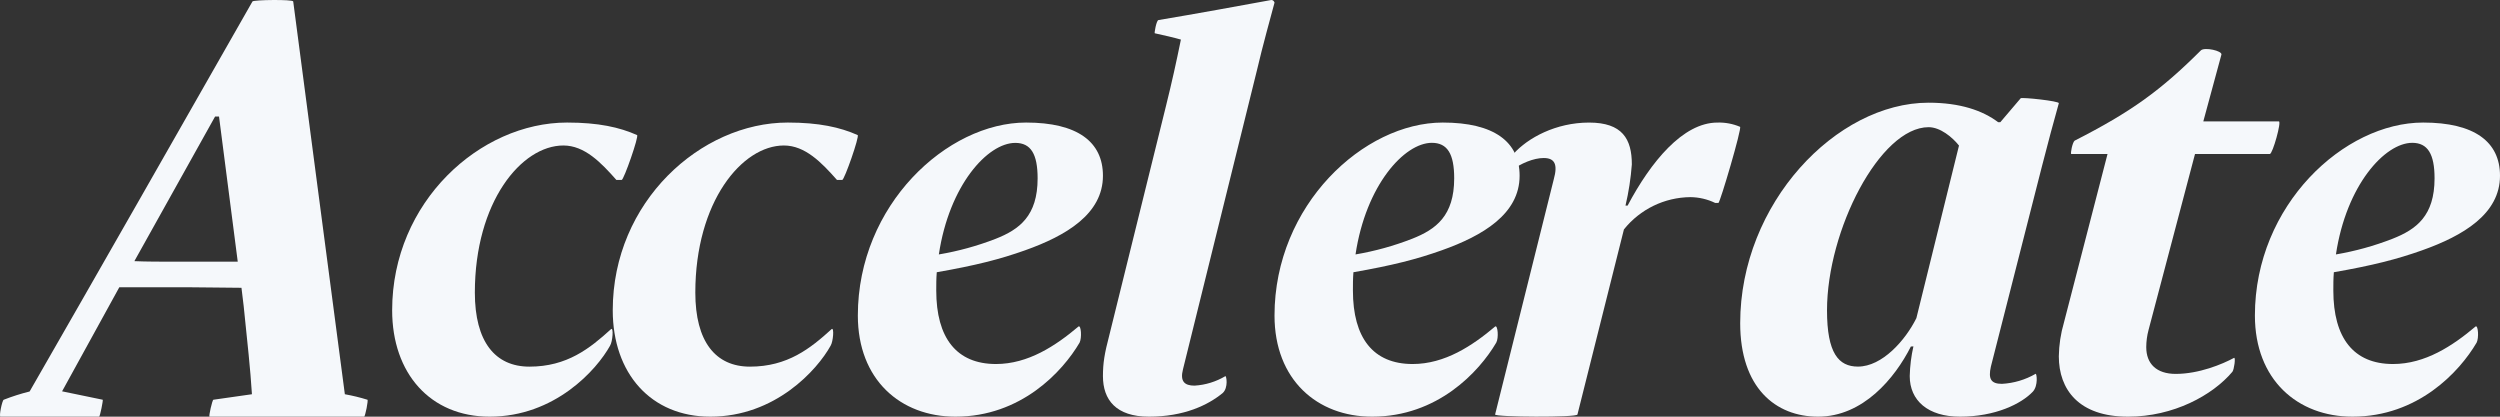 <?xml version="1.0" encoding="UTF-8"?>
<svg width="102px" height="17px" viewBox="0 0 102 17" version="1.1" xmlns="http://www.w3.org/2000/svg" xmlns:xlink="http://www.w3.org/1999/xlink">
    <rect x="0" y="0" width="102" height="17" fill="#333333" stroke="none"/>
    <!-- Generator: Sketch 59.1 (86144) - https://sketch.com -->
    <title>Asset 1</title>
    <desc>Created with Sketch.</desc>
    <g id="Final" stroke="none" stroke-width="1" fill="none" fill-rule="evenodd">
        <g id="Nav---Light" transform="translate(-41, -47)" fill="#F5F8FB" fill-rule="nonzero">
            <g id="Group-6">
                <g id="NAV" transform="translate(41, 37)">
                    <g id="Asset-1" transform="translate(0, 10)">
                        <path d="M4.042,17 L0.018,17 C-0.049,17 0.086,16.33 0.153,16.309 C0.497,16.174 0.849,16.062 1.208,15.973 C3.97,11.169 7.383,5.18 10.301,0.059 C10.346,-0.008 11.948,-0.03 11.963,0.059 C12.3,2.61 13.472,11.571 14.07,16.085 C14.382,16.141 14.689,16.215 14.991,16.309 C15.036,16.309 14.901,17 14.856,17 L8.55,17 C8.505,17 8.662,16.309 8.707,16.309 L10.279,16.085 C10.212,15.013 10.099,14.029 9.942,12.487 L9.852,11.742 C9.156,11.742 8.371,11.72 7.652,11.72 L4.868,11.72 L2.533,15.966 L4.191,16.309 C4.217,16.309 4.082,17 4.042,17 Z M9.7,10.677 L8.936,4.755 L8.775,4.755 L5.482,10.655 C5.998,10.677 6.529,10.677 7.39,10.677 L9.7,10.677 Z" id="Shape"></path>
                        <path d="M25.992,5.511 C26.078,5.553 25.451,7.341 25.365,7.341 L25.148,7.341 C24.521,6.631 23.851,5.936 22.986,5.936 C21.277,5.936 19.374,8.234 19.374,11.937 C19.374,13.937 20.196,14.959 21.601,14.959 C23.137,14.959 24.067,14.214 24.932,13.427 C25.04,13.341 24.997,13.937 24.889,14.107 C24.348,15.086 22.64,17 19.979,17 C17.557,17 16,15.235 16,12.66 C16,8.234 19.59,5 23.137,5 C24.413,5 25.278,5.192 25.992,5.511 Z" id="Path"></path>
                        <path d="M34.992,5.511 C35.078,5.553 34.451,7.341 34.364,7.341 L34.148,7.341 C33.52,6.631 32.849,5.936 31.983,5.936 C30.274,5.936 28.369,8.234 28.369,11.937 C28.369,13.937 29.192,14.959 30.598,14.959 C32.135,14.959 33.066,14.214 33.931,13.427 C34.04,13.341 33.996,13.937 33.888,14.107 C33.347,15.086 31.637,17 28.982,17 C26.558,17 25,15.235 25,12.66 C25,8.234 28.593,5 32.142,5 C33.412,5 34.278,5.192 34.992,5.511 Z" id="Path"></path>
                        <path d="M38.983,17 C36.737,17 35,15.491 35,12.873 C35,8.362 38.644,5 41.864,5 C43.962,5 45,5.787 45,7.17 C45,8.731 43.496,9.618 41.822,10.213 C40.805,10.575 39.809,10.83 38.22,11.107 C38.199,11.362 38.199,11.597 38.199,11.852 C38.199,13.788 39.025,14.852 40.636,14.852 C41.949,14.852 43.072,14.107 44.004,13.32 C44.11,13.256 44.145,13.788 44.047,13.98 C43.347,15.171 41.653,17 38.983,17 Z M38.305,10.381 C39.096,10.248 39.871,10.035 40.619,9.745 C41.593,9.362 42.335,8.809 42.335,7.277 C42.335,6.284 42.059,5.83 41.424,5.83 C40.297,5.83 38.729,7.553 38.305,10.381 Z" id="Shape"></path>
                        <path d="M48.266,15.067 C48.138,15.562 48.33,15.734 48.736,15.734 C49.18,15.708 49.612,15.575 49.995,15.347 C50.038,15.325 50.123,15.819 49.888,16.034 C49.291,16.527 48.309,17 46.878,17 C45.534,17 45,16.312 45,15.347 C45,14.809 45.064,14.423 45.256,13.692 L47.562,4.365 C47.818,3.334 47.988,2.56 48.181,1.615 C47.967,1.55 47.412,1.421 47.113,1.357 C47.092,1.357 47.177,0.841 47.263,0.819 C48.8,0.562 50.529,0.246 51.852,0.003 C51.937,-0.019 52.023,0.089 51.994,0.132 C51.852,0.669 51.525,1.829 51.269,2.925 L48.266,15.067 Z" id="Path"></path>
                        <path d="M55.983,17 C53.737,17 52,15.491 52,12.873 C52,8.362 55.644,5 58.864,5 C60.962,5 62,5.787 62,7.17 C62,8.731 60.496,9.618 58.822,10.213 C57.805,10.575 56.809,10.83 55.22,11.107 C55.199,11.362 55.199,11.597 55.199,11.852 C55.199,13.788 56.025,14.852 57.636,14.852 C58.949,14.852 60.072,14.107 61.004,13.32 C61.11,13.256 61.153,13.788 61.047,13.98 C60.347,15.171 58.653,17 55.983,17 Z M55.305,10.381 C56.094,10.247 56.868,10.033 57.614,9.742 C58.589,9.359 59.331,8.806 59.331,7.274 C59.331,6.281 59.055,5.827 58.419,5.827 C57.297,5.83 55.729,7.553 55.305,10.381 Z" id="Shape"></path>
                        <path d="M62.982,6.447 C62.572,6.447 62.056,6.663 61.646,6.965 C61.603,6.986 61.539,6.49 61.754,6.274 C62.336,5.627 63.477,5.001 64.834,5.001 C66.191,5.001 66.579,5.67 66.579,6.706 C66.537,7.273 66.451,7.835 66.32,8.389 L66.406,8.389 C67.354,6.598 68.668,5.001 70.068,5.001 C70.386,4.991 70.702,5.05 70.994,5.174 C71.08,5.217 70.176,8.281 70.111,8.281 L69.982,8.281 C69.666,8.128 69.32,8.047 68.97,8.043 C67.914,8.052 66.917,8.535 66.256,9.36 L64.36,16.911 C64.339,17.039 60.979,17.019 61,16.911 L63.395,7.31 C63.563,6.706 63.434,6.447 62.982,6.447 Z" id="Path"></path>
                        <path d="M77.963,14.139 C77.309,15.434 76.01,17 74.177,17 C72.442,17 71,15.82 71,13.185 C71,8.301 74.921,4.19 78.684,4.19 C79.968,4.19 80.892,4.508 81.523,4.985 L81.613,4.985 L82.445,4.008 C82.513,3.963 84.022,4.122 84,4.212 C83.842,4.758 83.504,6.03 83.301,6.825 L81.228,14.957 C81.116,15.457 81.228,15.661 81.679,15.661 C82.162,15.635 82.633,15.495 83.053,15.252 C83.098,15.23 83.166,15.729 82.941,15.979 C82.468,16.478 81.41,17 79.968,17 C78.661,17 77.917,16.343 77.917,15.343 C77.927,14.935 77.977,14.529 78.068,14.132 L77.963,14.139 Z M78.188,12.981 L79.927,5.939 C79.657,5.598 79.161,5.189 78.688,5.189 C76.705,5.189 74.542,9.392 74.542,12.663 C74.542,14.412 75.015,14.957 75.804,14.957 C76.791,14.957 77.737,13.889 78.188,12.981 L78.188,12.981 Z" id="Shape"></path>
                        <path d="M84,14.538 C84.007,14.073 84.077,13.611 84.208,13.163 L85.987,6.284 L84.509,6.284 C84.462,6.284 84.555,5.804 84.647,5.738 C86.96,4.56 88.161,3.687 89.802,2.05 C89.964,1.919 90.658,2.071 90.635,2.224 L89.895,4.953 L92.978,4.953 C93.094,4.953 92.724,6.284 92.608,6.284 L89.556,6.284 L87.66,13.465 C87.599,13.694 87.568,13.928 87.567,14.164 C87.567,14.841 87.983,15.255 88.77,15.255 C89.718,15.255 90.666,14.862 91.151,14.6 C91.221,14.579 91.151,15.081 91.082,15.168 C90.273,16.128 88.677,17 86.827,17 C84.809,17.003 84,15.888 84,14.538 Z" id="Path"></path>
                        <path d="M95.982,17 C93.738,17 92,15.491 92,12.873 C92,8.362 95.645,5 98.864,5 C100.962,5 102,5.787 102,7.17 C102,8.731 100.496,9.618 98.822,10.213 C97.804,10.575 96.809,10.83 95.221,11.107 C95.2,11.362 95.2,11.597 95.2,11.852 C95.2,13.788 96.025,14.852 97.635,14.852 C98.949,14.852 100.072,14.107 101.004,13.32 C101.11,13.256 101.145,13.788 101.046,13.98 C100.347,15.171 98.652,17 95.982,17 Z M95.306,10.381 C96.094,10.247 96.868,10.033 97.614,9.742 C98.589,9.359 99.33,8.806 99.33,7.274 C99.33,6.281 99.048,5.827 98.419,5.827 C97.302,5.83 95.729,7.553 95.306,10.381 Z" id="Shape"></path>
                    </g>
                </g>
            </g>
        </g>
    </g>
</svg>